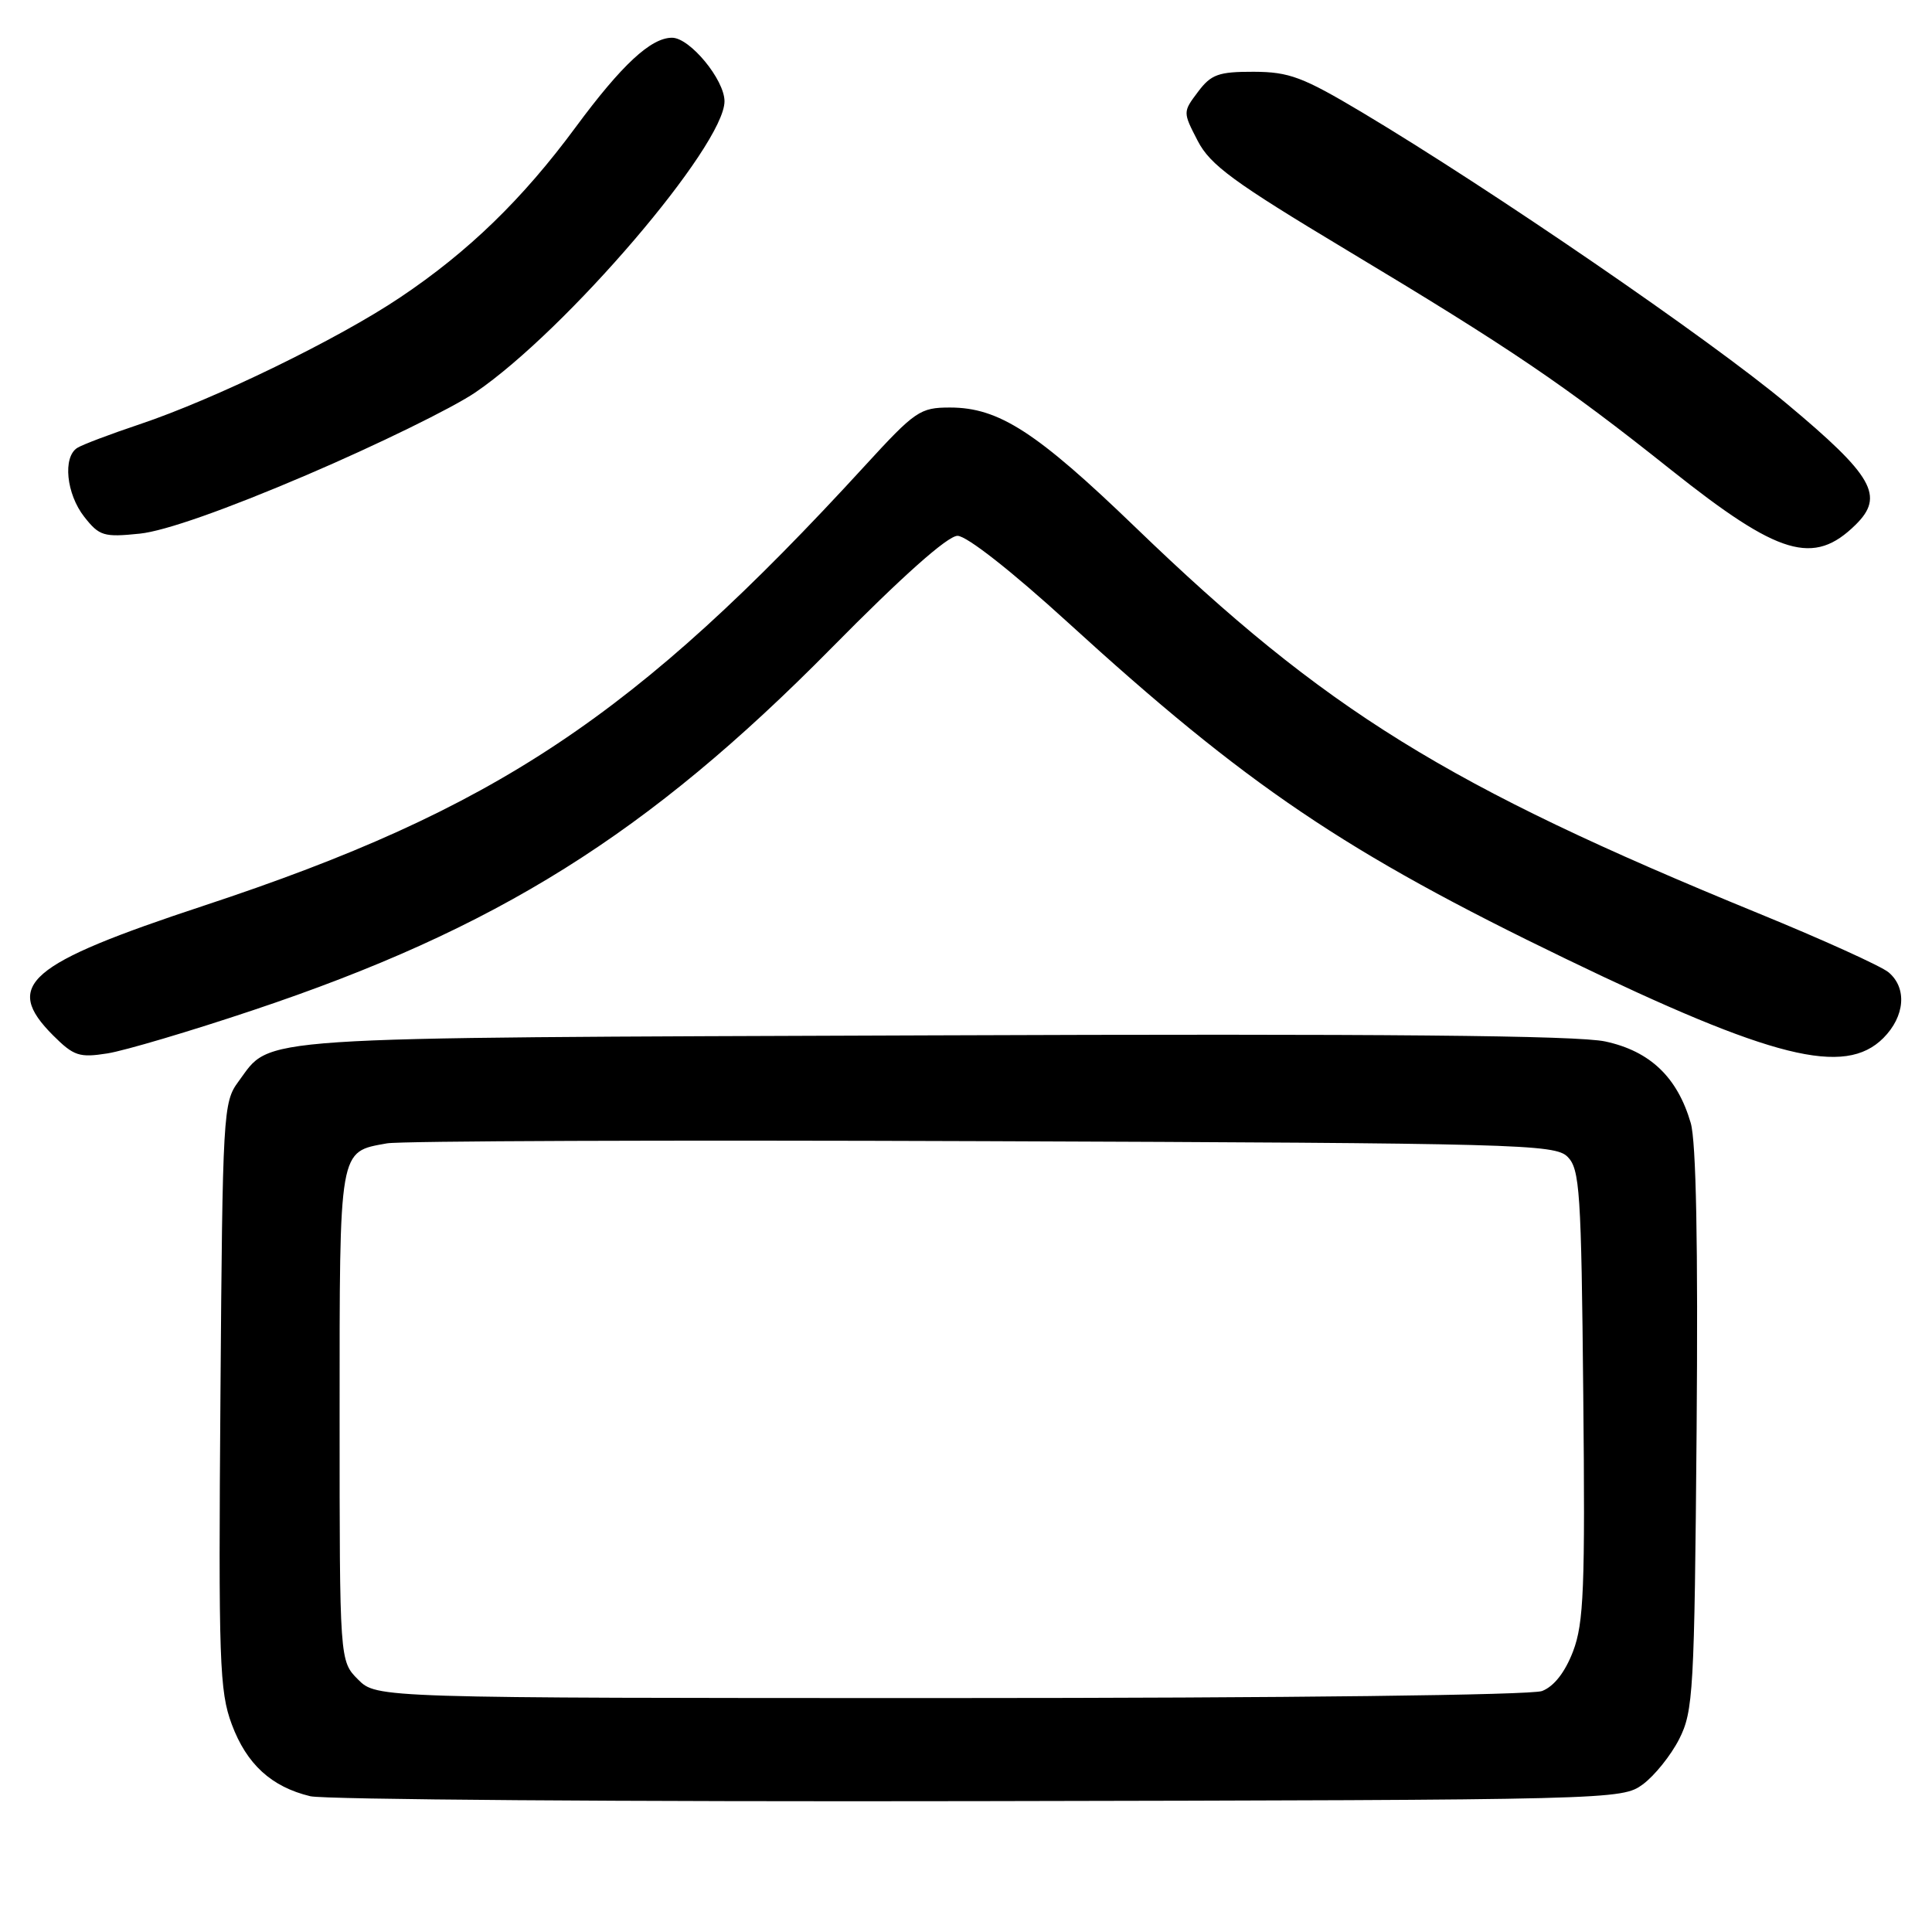 <?xml version="1.0" encoding="UTF-8" standalone="no"?>
<!DOCTYPE svg PUBLIC "-//W3C//DTD SVG 1.1//EN" "http://www.w3.org/Graphics/SVG/1.1/DTD/svg11.dtd" >
<svg xmlns="http://www.w3.org/2000/svg" xmlns:xlink="http://www.w3.org/1999/xlink" version="1.1" viewBox="0 0 256 256">
 <g >
 <path fill="currentColor"
d=" M 217.68 236.44 C 219.23 235.30 221.40 232.60 222.50 230.44 C 224.37 226.75 224.52 224.18 224.81 189.50 C 225.01 164.94 224.75 151.25 224.03 148.80 C 222.26 142.73 218.64 139.28 212.71 138.00 C 209.01 137.20 183.21 136.96 123.50 137.19 C 31.74 137.53 36.10 137.24 31.59 143.32 C 29.57 146.05 29.49 147.39 29.21 184.91 C 28.94 220.17 29.08 224.11 30.71 228.48 C 32.68 233.77 35.96 236.77 41.12 238.01 C 42.98 238.45 82.83 238.75 129.68 238.66 C 214.04 238.50 214.88 238.48 217.68 236.44 Z  M 33.46 133.88 C 65.84 123.06 85.81 110.56 110.17 85.87 C 119.56 76.35 125.57 71.00 126.88 71.00 C 128.09 71.00 134.05 75.68 141.47 82.45 C 165.22 104.13 178.26 112.94 207.50 127.06 C 234.89 140.29 244.43 142.66 249.55 137.55 C 252.42 134.67 252.72 130.92 250.25 128.84 C 249.29 128.03 241.53 124.51 233.00 121.02 C 191.69 104.11 175.63 94.16 150.45 69.87 C 137.34 57.23 132.34 54.00 125.88 54.00 C 121.91 54.00 121.27 54.44 114.59 61.73 C 84.19 94.91 65.66 107.24 27.00 120.01 C 3.60 127.74 0.37 130.52 7.04 137.20 C 9.78 139.93 10.51 140.17 14.25 139.58 C 16.55 139.21 25.19 136.65 33.46 133.88 Z  M 245.88 69.53 C 249.74 65.73 248.23 63.07 236.73 53.47 C 226.55 44.96 197.64 25.14 180.50 14.90 C 172.62 10.20 170.83 9.53 166.13 9.51 C 161.46 9.50 160.48 9.85 158.74 12.17 C 156.73 14.84 156.73 14.85 158.70 18.66 C 160.37 21.88 163.45 24.13 178.47 33.15 C 200.18 46.18 207.24 50.96 221.46 62.29 C 235.73 73.64 240.32 75.01 245.88 69.53 Z  M 40.61 62.95 C 49.90 58.98 59.98 54.05 63.00 51.99 C 75.02 43.80 96.00 19.28 96.00 13.42 C 96.00 10.56 91.41 5.00 89.05 5.00 C 86.25 5.00 82.39 8.58 76.28 16.85 C 69.24 26.39 62.07 33.35 53.02 39.41 C 44.82 44.92 28.44 52.89 18.50 56.22 C 14.65 57.51 10.94 58.91 10.25 59.34 C 8.29 60.56 8.78 65.45 11.17 68.49 C 13.17 71.03 13.75 71.20 18.53 70.71 C 21.83 70.37 29.90 67.53 40.61 62.95 Z  M 47.45 222.55 C 45.00 220.09 45.00 220.09 45.00 187.62 C 45.00 151.83 44.86 152.66 51.28 151.50 C 53.05 151.18 88.57 151.05 130.21 151.21 C 201.32 151.48 206.04 151.61 207.71 153.28 C 209.33 154.90 209.53 157.83 209.79 184.78 C 210.05 210.46 209.86 215.07 208.44 218.81 C 207.37 221.60 205.91 223.46 204.33 224.07 C 202.88 224.61 170.56 225.00 125.89 225.00 C 49.91 225.00 49.91 225.00 47.45 222.55 Z "/>
</g>
</svg>